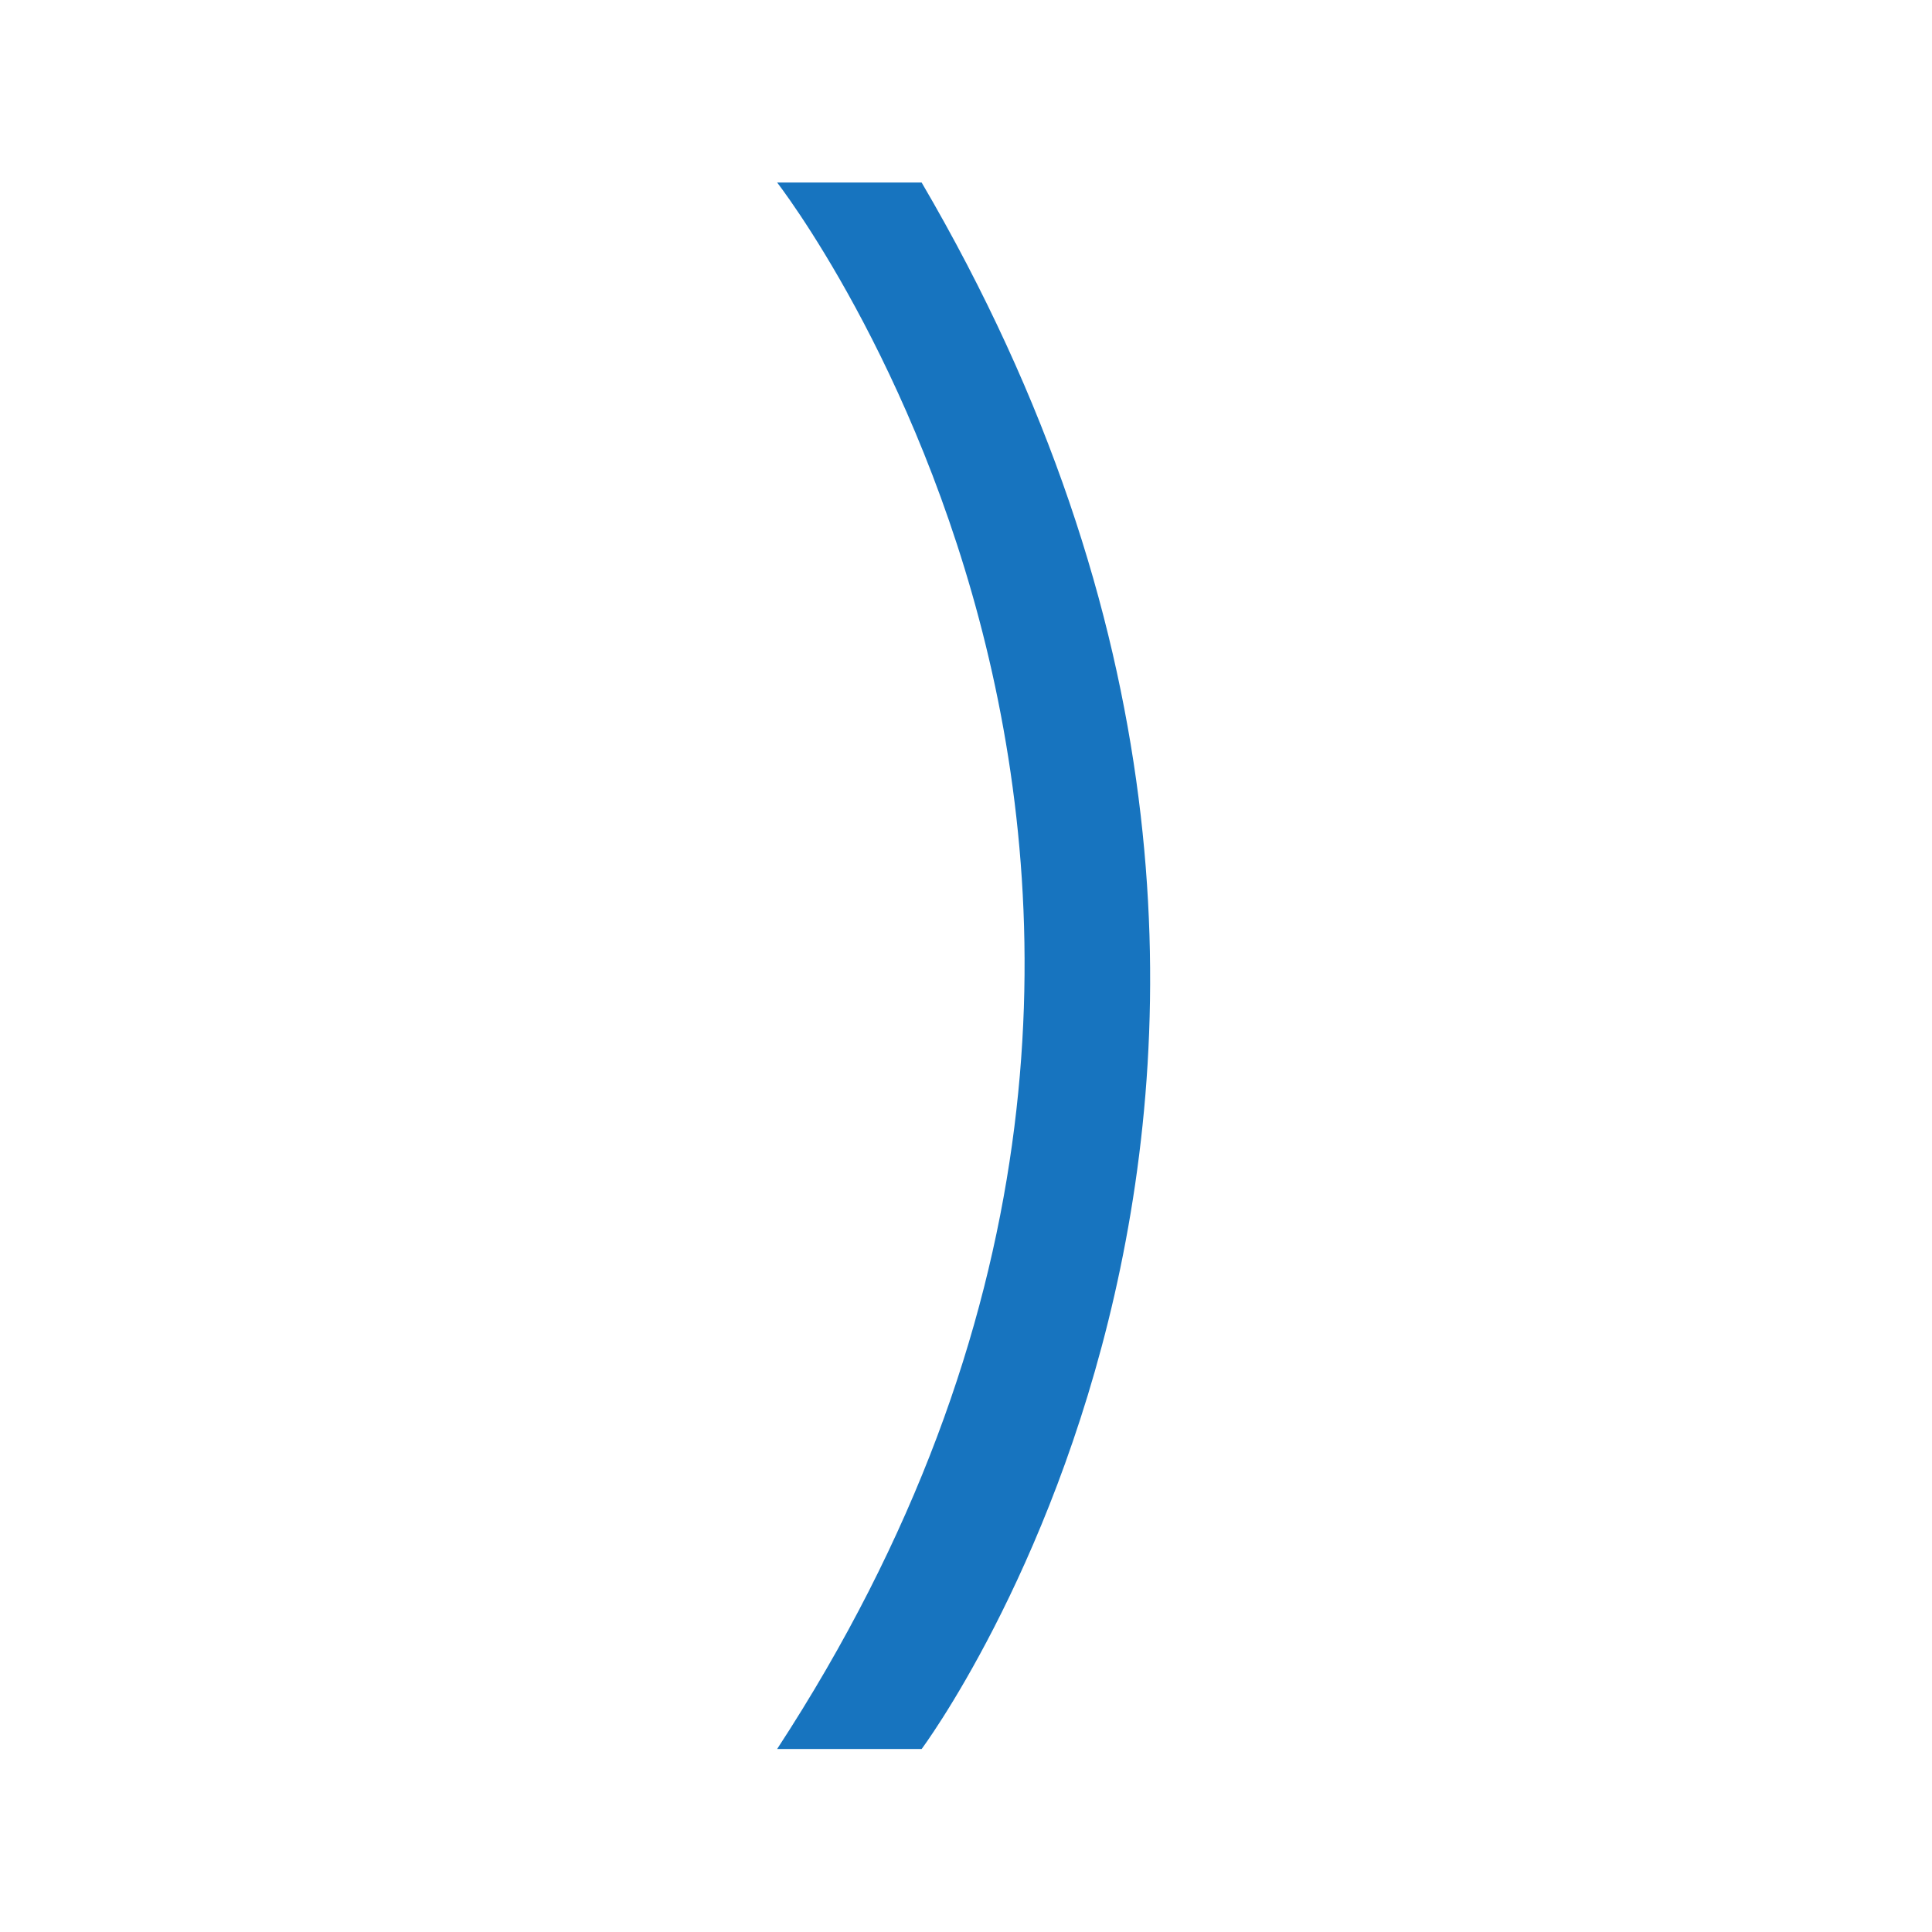 <?xml version="1.0" standalone="no"?><!DOCTYPE svg PUBLIC "-//W3C//DTD SVG 1.1//EN" "http://www.w3.org/Graphics/SVG/1.1/DTD/svg11.dtd"><svg t="1732847617700" class="icon" viewBox="0 0 1024 1024" version="1.1" xmlns="http://www.w3.org/2000/svg" p-id="48614" xmlns:xlink="http://www.w3.org/1999/xlink" width="200" height="200"><path d="M488.49 96.75H411.9S707 475.18 411.9 927h76.59s272.51-364.9 0-830.25z" fill="#1774BF" p-id="48615"></path></svg>